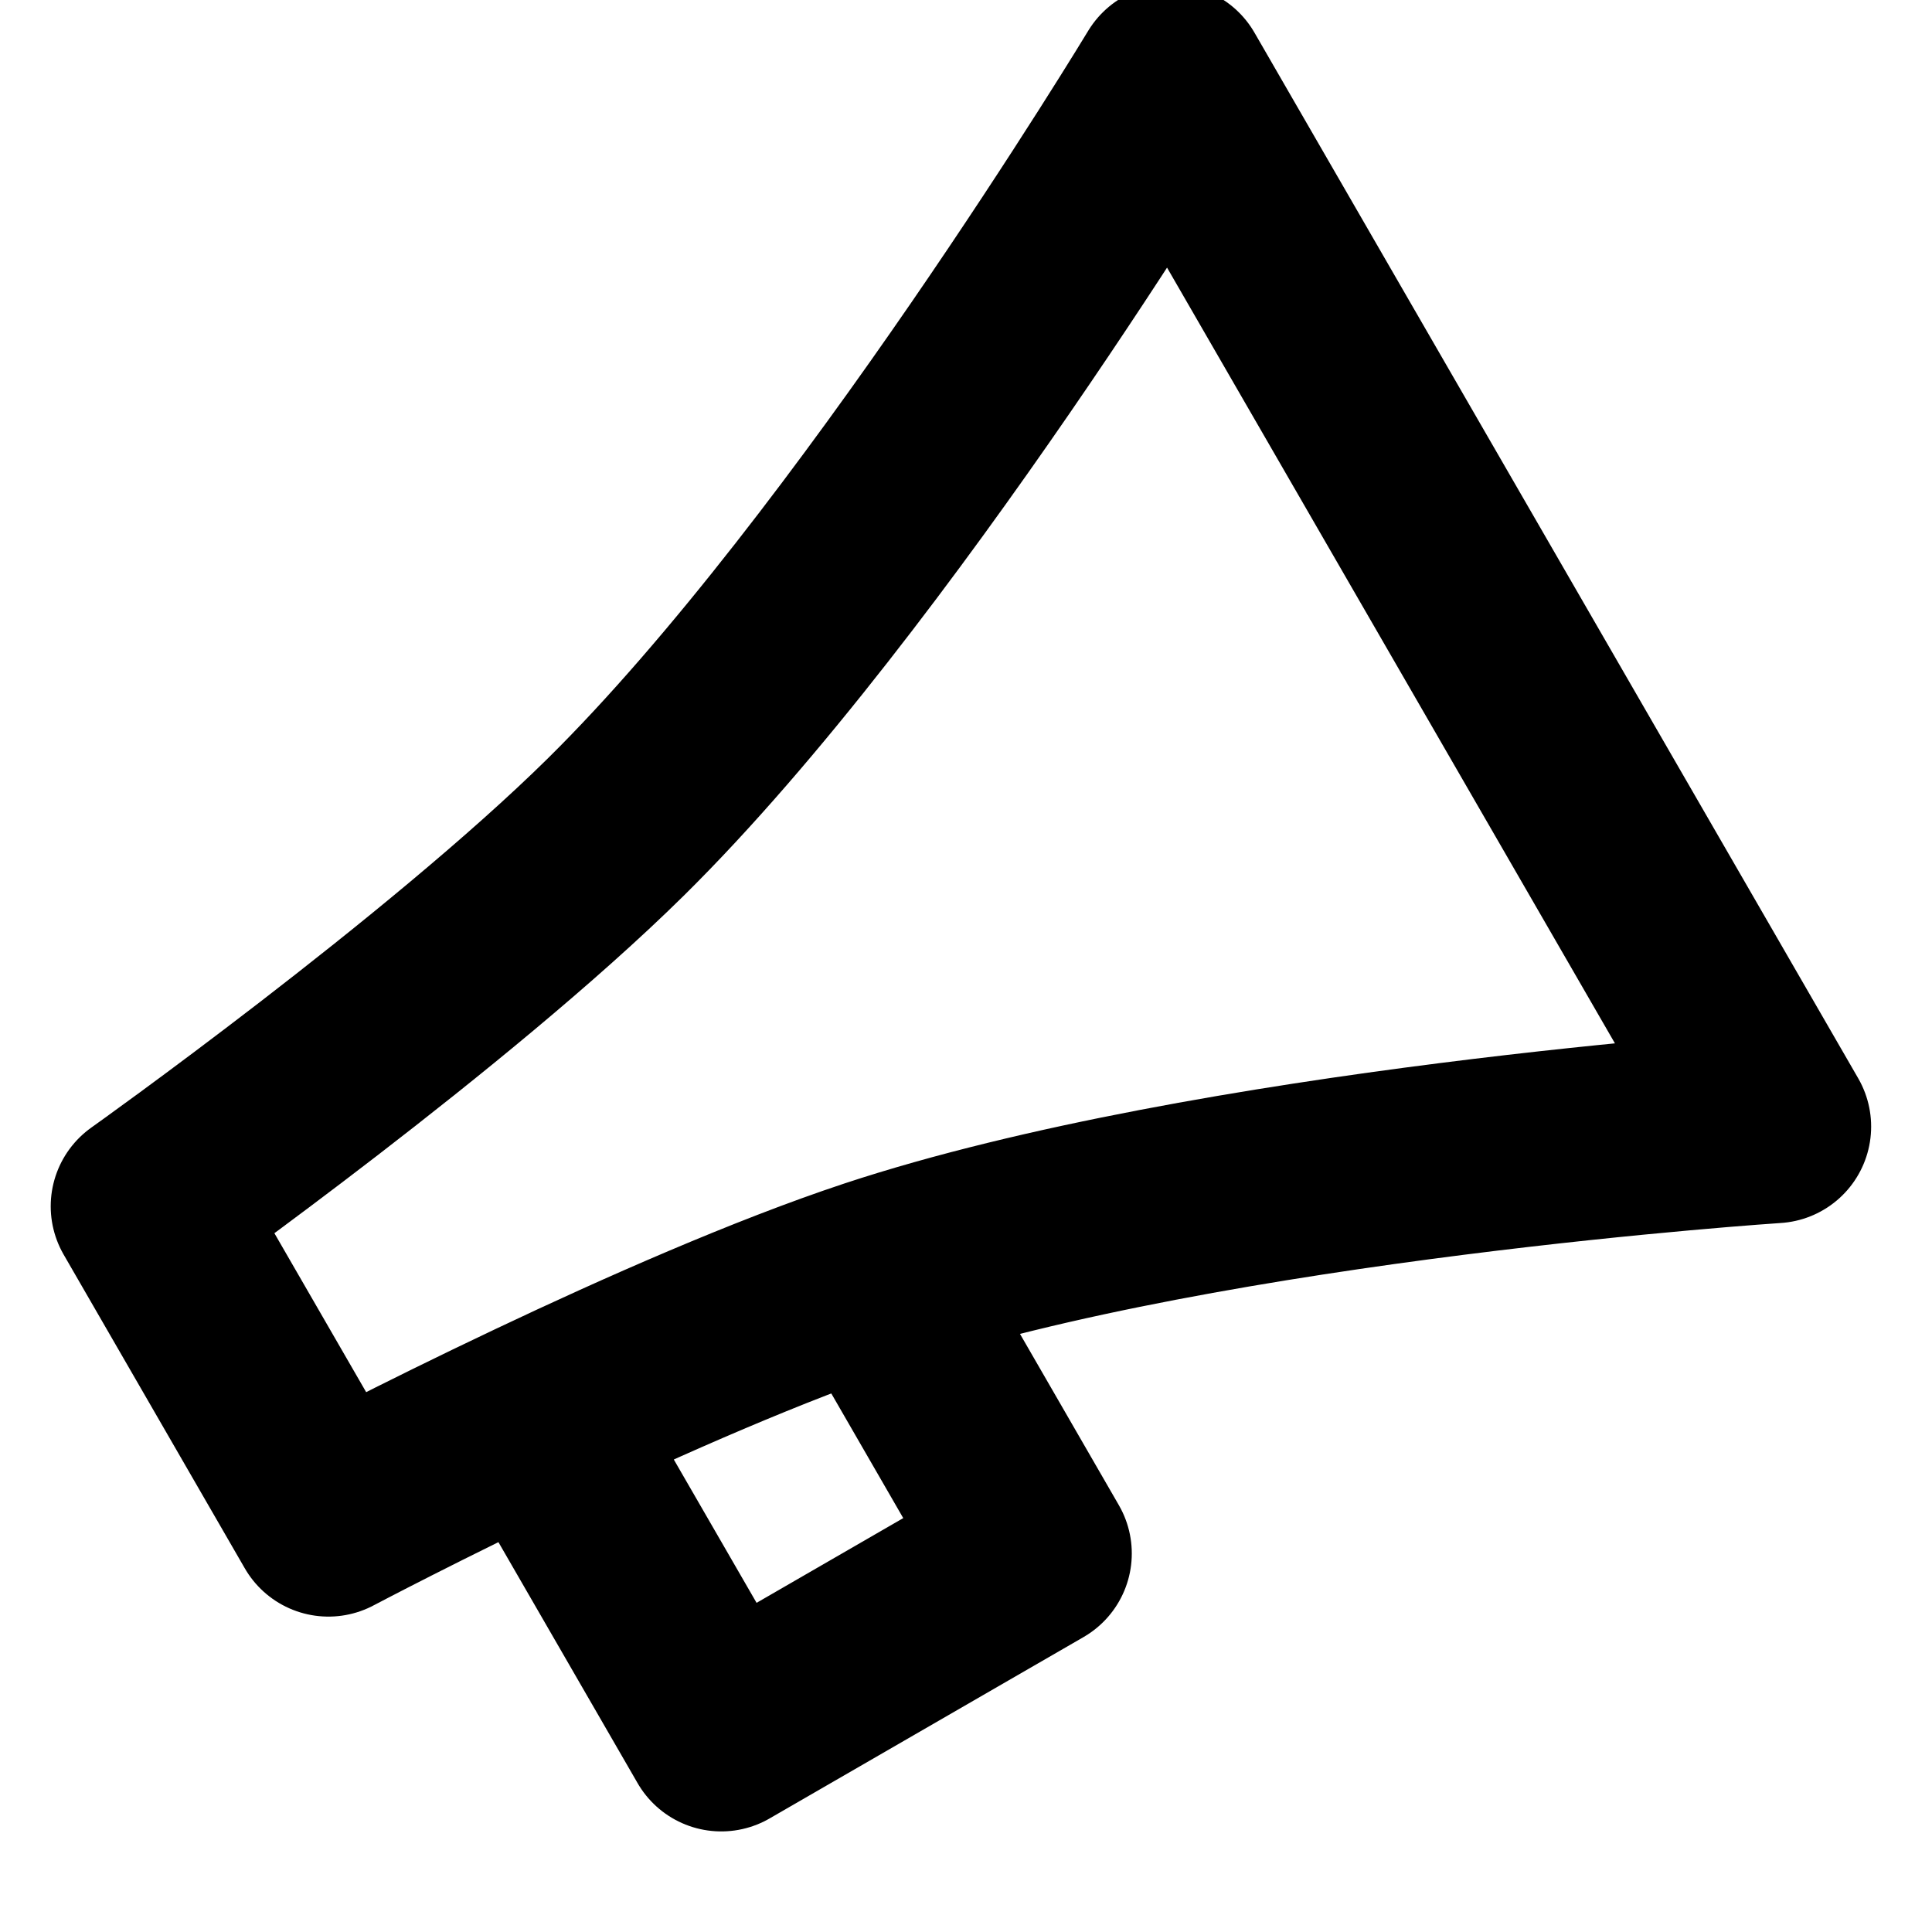<svg width="16" height="16" viewBox="0 0 16 16" fill="none" xmlns="http://www.w3.org/2000/svg">
<g clip-path="url(#clip0_302_4824)">
<path d="M7.243 10.561C10.044 9.635 14.696 9.33 14.696 9.33L9.696 0.67C9.696 0.67 7.24 4.736 5.1 6.849C3.713 8.218 1.22 9.99 1.22 9.99L2.72 12.588C2.72 12.588 3.471 12.191 4.449 11.728M7.243 10.561C6.377 10.848 5.322 11.314 4.449 11.728M7.243 10.561L8.573 12.865L5.973 14.367L4.449 11.728" stroke="black" stroke-width="1.6" stroke-linecap="round" stroke-linejoin="round"/>
</g>
<defs>
<clipPath id="clip0_302_4824">
<rect width="16" height="16" fill="white"/>
</clipPath>
</defs>
</svg>
